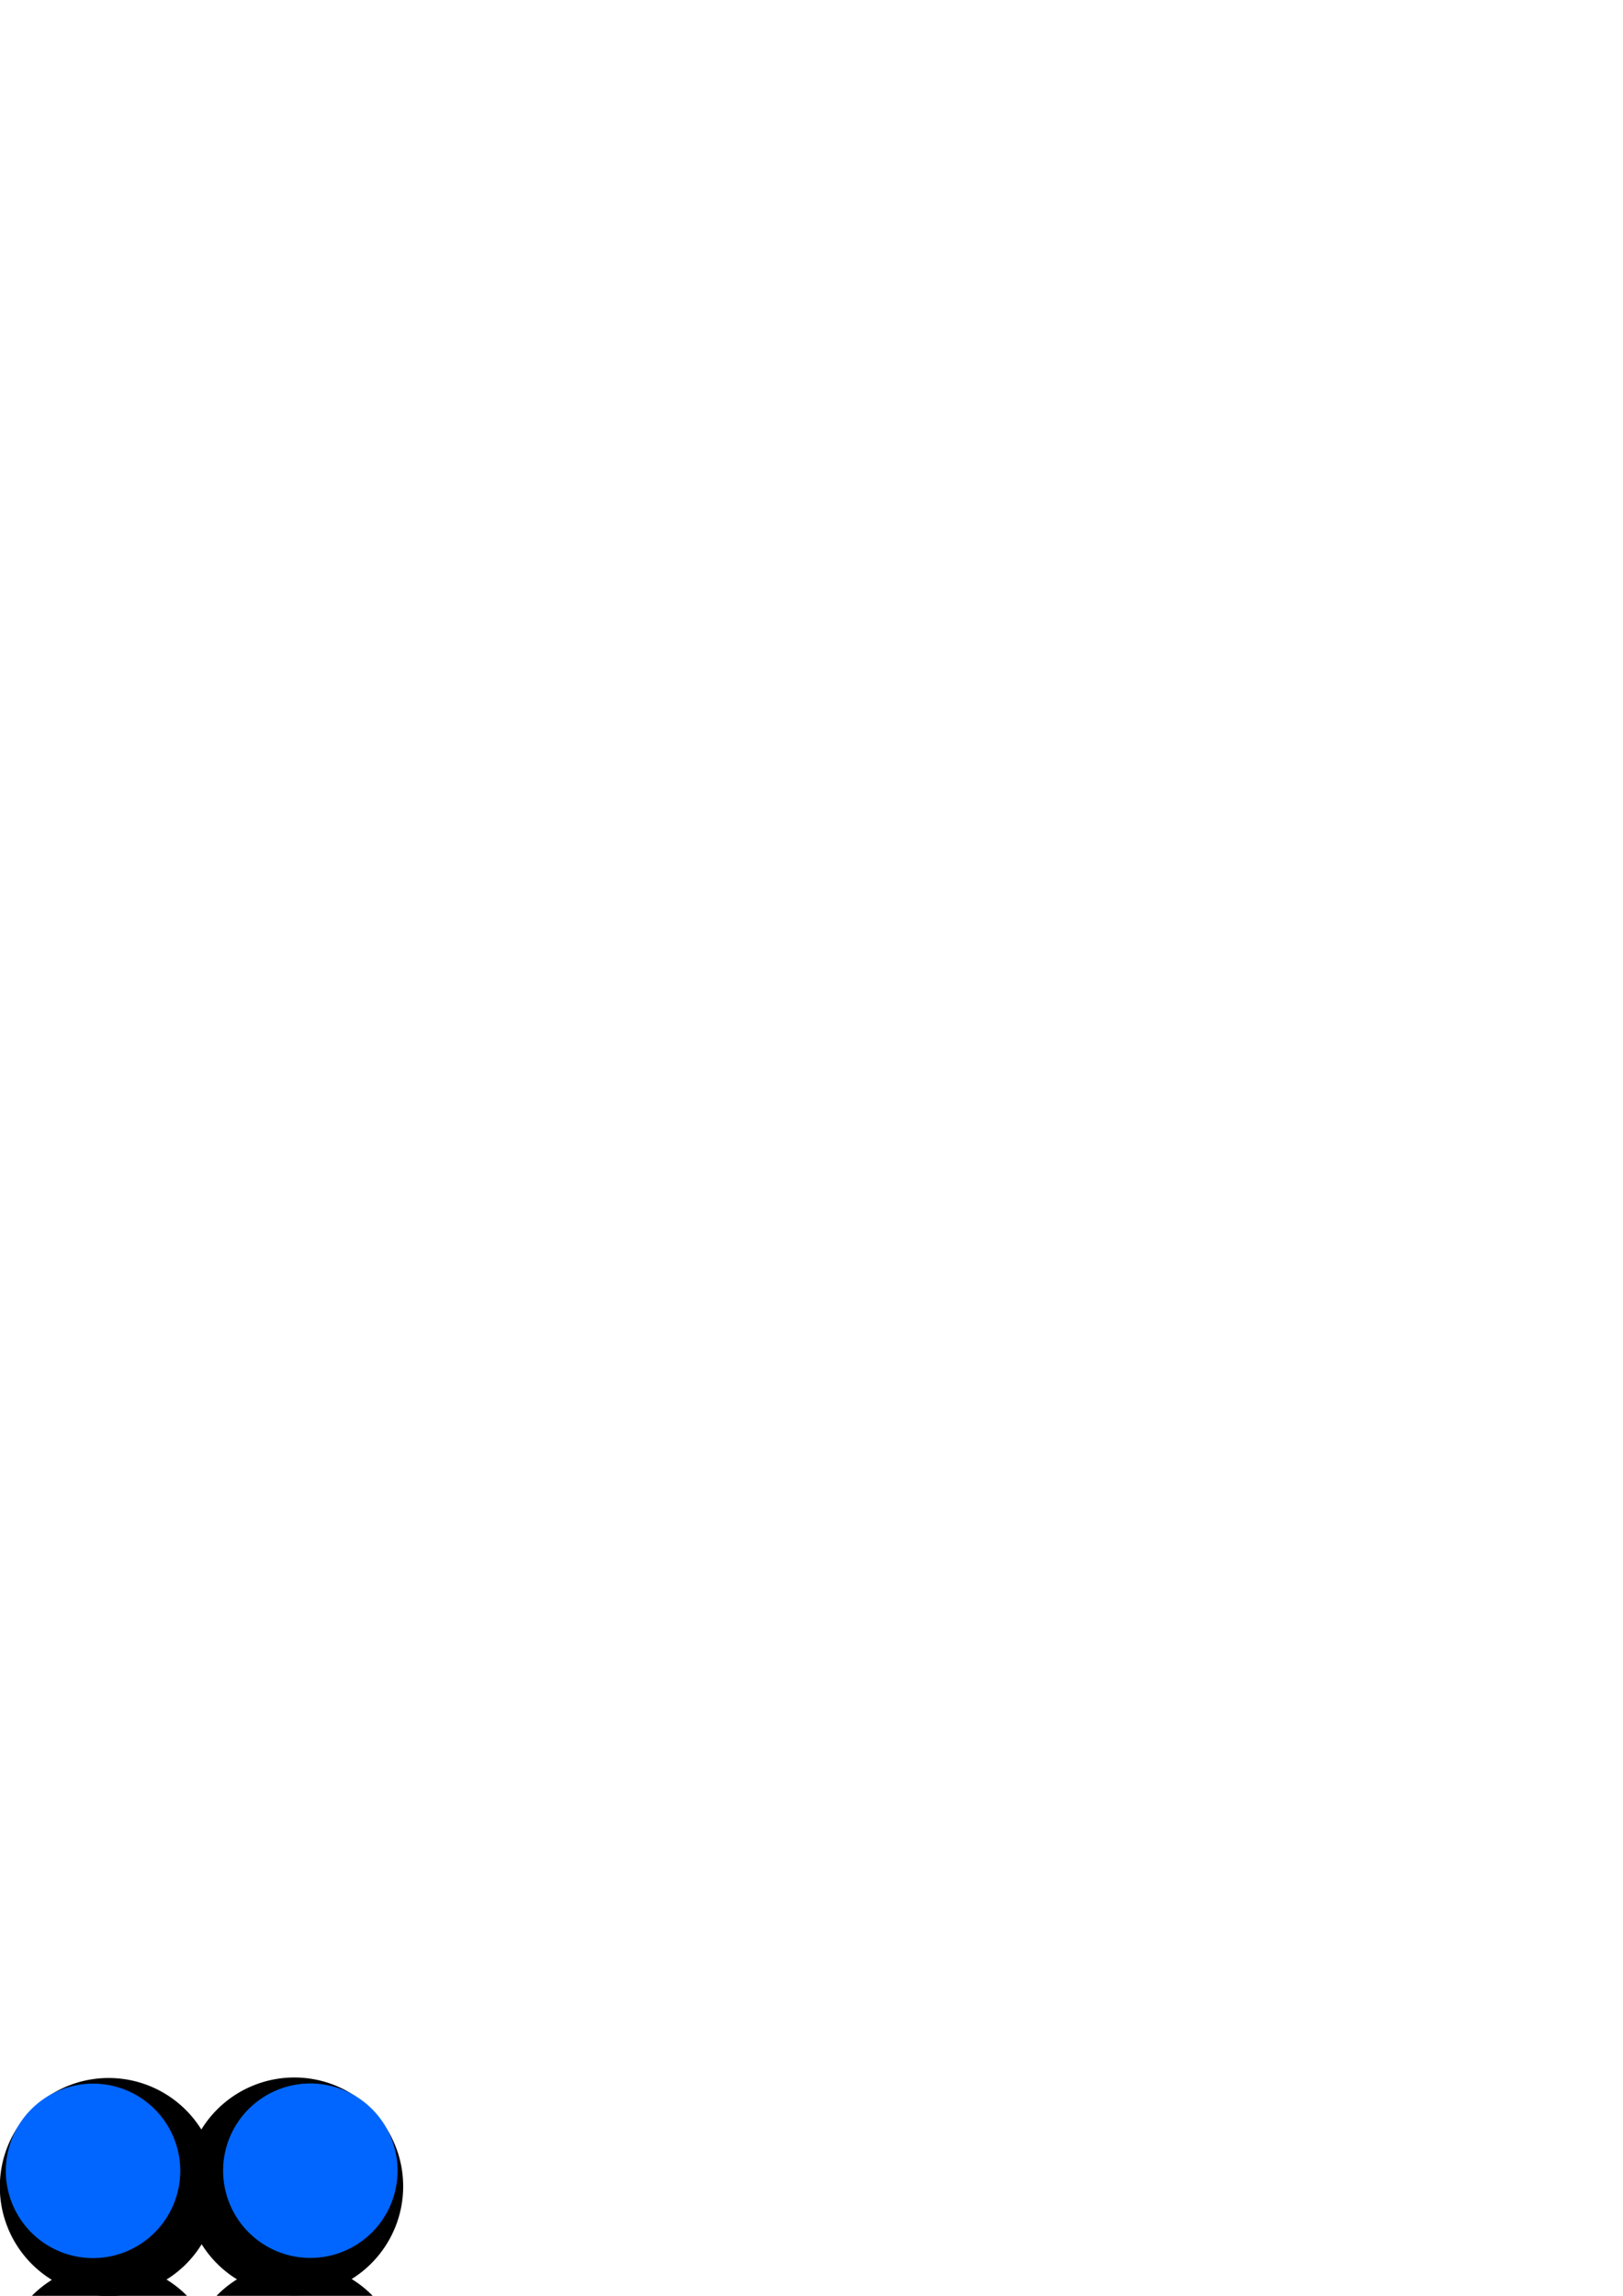 <?xml version="1.0" encoding="UTF-8" standalone="no"?>
<!-- Created with Inkscape (http://www.inkscape.org/) -->

<svg
   xmlns:dc="http://purl.org/dc/elements/1.1/"
   xmlns:cc="http://creativecommons.org/ns#"
   xmlns:rdf="http://www.w3.org/1999/02/22-rdf-syntax-ns#"
   xmlns:svg="http://www.w3.org/2000/svg"
   xmlns="http://www.w3.org/2000/svg"
   xmlns:sodipodi="http://sodipodi.sourceforge.net/DTD/sodipodi-0.dtd"
   xmlns:inkscape="http://www.inkscape.org/namespaces/inkscape"
   width="744.094"
   height="1052.362"
   id="svg2"
   version="1.1"
   inkscape:version="0.48.4 r9939"
   sodipodi:docname="skyldavwhite.svg"
   inkscape:export-filename="\\192.168.123.5\zfsdt\workspace\skyldav\examples\usr\share\skyldav\icons\skyldav100.png"
   inkscape:export-xdpi="48.650002"
   inkscape:export-ydpi="48.650002">
  <defs
     id="defs4" />
  <sodipodi:namedview
     id="base"
     pagecolor="#ffffff"
     bordercolor="#666666"
     borderopacity="1.0"
     inkscape:pageopacity="0.0"
     inkscape:pageshadow="2"
     inkscape:zoom="1.6621621"
     inkscape:cx="124.29194"
     inkscape:cy="-23.593294"
     inkscape:document-units="px"
     inkscape:current-layer="layer1"
     showgrid="false"
     inkscape:window-width="1600"
     inkscape:window-height="835"
     inkscape:window-x="-4"
     inkscape:window-y="-4"
     inkscape:window-maximized="1" />
  <g
     inkscape:label="Layer 1"
     inkscape:groupmode="layer"
     id="layer1">
    <path
       sodipodi:type="arc"
       style="fill:#000000;fill-opacity:1;stroke:none"
       id="path2991"
       sodipodi:cx="287.14285"
       sodipodi:cy="389.50504"
       sodipodi:rx="110"
       sodipodi:ry="94.285713"
       d="m 397.143,389.505 a 110,94.286 0 1 1 -220,0 110,94.286 0 1 1 220,0 z"
       transform="matrix(0.321,-0.321,0.375,0.375,-188.348,948.596)" />
    <path
       sodipodi:type="arc"
       style="fill:#0066ff;fill-opacity:1;stroke:none"
       id="path3761"
       sodipodi:cx="175.44586"
       sodipodi:cy="941.64978"
       sodipodi:rx="36.299145"
       sodipodi:ry="39.32407"
       d="m 211.745,941.65 a 36.299,39.324 0 1 1 -72.598,0 36.299,39.324 0 1 1 72.598,0 z"
       transform="matrix(0.779,-0.779,0.719,0.719,-771.07,454.706)" />
    <path
       sodipodi:type="arc"
       style="fill:#000000;fill-opacity:1;stroke:none"
       id="path2991-7"
       sodipodi:cx="287.14285"
       sodipodi:cy="389.50504"
       sodipodi:rx="110"
       sodipodi:ry="94.285713"
       d="m 397.143,389.505 a 110,94.286 0 1 1 -220,0 110,94.286 0 1 1 220,0 z"
       transform="matrix(0.321,0.321,-0.375,0.375,188.766,764.014)" />
    <path
       sodipodi:type="arc"
       style="fill:#0066ff;fill-opacity:1;stroke:none"
       id="path3761-4"
       sodipodi:cx="175.44586"
       sodipodi:cy="941.64978"
       sodipodi:rx="36.299145"
       sodipodi:ry="39.32407"
       d="m 211.745,941.65 a 36.299,39.324 0 1 1 -72.598,0 36.299,39.324 0 1 1 72.598,0 z"
       transform="matrix(0.779,0.779,-0.719,0.719,682.656,181.292)" />
    <path
       sodipodi:type="arc"
       style="fill:#000000;fill-opacity:1;stroke:none"
       id="path2991-4"
       sodipodi:cx="287.14285"
       sodipodi:cy="389.50504"
       sodipodi:rx="110"
       sodipodi:ry="94.285713"
       d="m 397.143,389.505 a 110,94.286 0 1 1 -220,0 110,94.286 0 1 1 220,0 z"
       transform="matrix(-0.321,0.321,-0.375,-0.375,373.348,1141.128)" />
    <path
       sodipodi:type="arc"
       style="fill:#0066ff;fill-opacity:1;stroke:none"
       id="path3761-8"
       sodipodi:cx="175.44586"
       sodipodi:cy="941.64978"
       sodipodi:rx="36.299145"
       sodipodi:ry="39.32407"
       d="m 211.745,941.65 a 36.299,39.324 0 1 1 -72.598,0 36.299,39.324 0 1 1 72.598,0 z"
       transform="matrix(-0.779,0.779,-0.719,-0.719,956.07,1635.018)" />
    <path
       sodipodi:type="arc"
       style="fill:#000000;fill-opacity:1;stroke:none"
       id="path2991-7-2"
       sodipodi:cx="287.14285"
       sodipodi:cy="389.50504"
       sodipodi:rx="110"
       sodipodi:ry="94.285713"
       d="m 397.143,389.505 a 110,94.286 0 1 1 -220,0 110,94.286 0 1 1 220,0 z"
       transform="matrix(-0.321,-0.321,0.375,-0.375,-3.766,1325.71)" />
    <path
       sodipodi:type="arc"
       style="fill:#0066ff;fill-opacity:0.941;stroke:none"
       id="path3761-4-4"
       sodipodi:cx="175.44586"
       sodipodi:cy="941.64978"
       sodipodi:rx="36.299145"
       sodipodi:ry="39.32407"
       d="m 211.745,941.65 a 36.299,39.324 0 1 1 -72.598,0 36.299,39.324 0 1 1 72.598,0 z"
       transform="matrix(-0.779,-0.779,0.719,-0.719,-497.656,1908.432)" />
  </g>
</svg>
